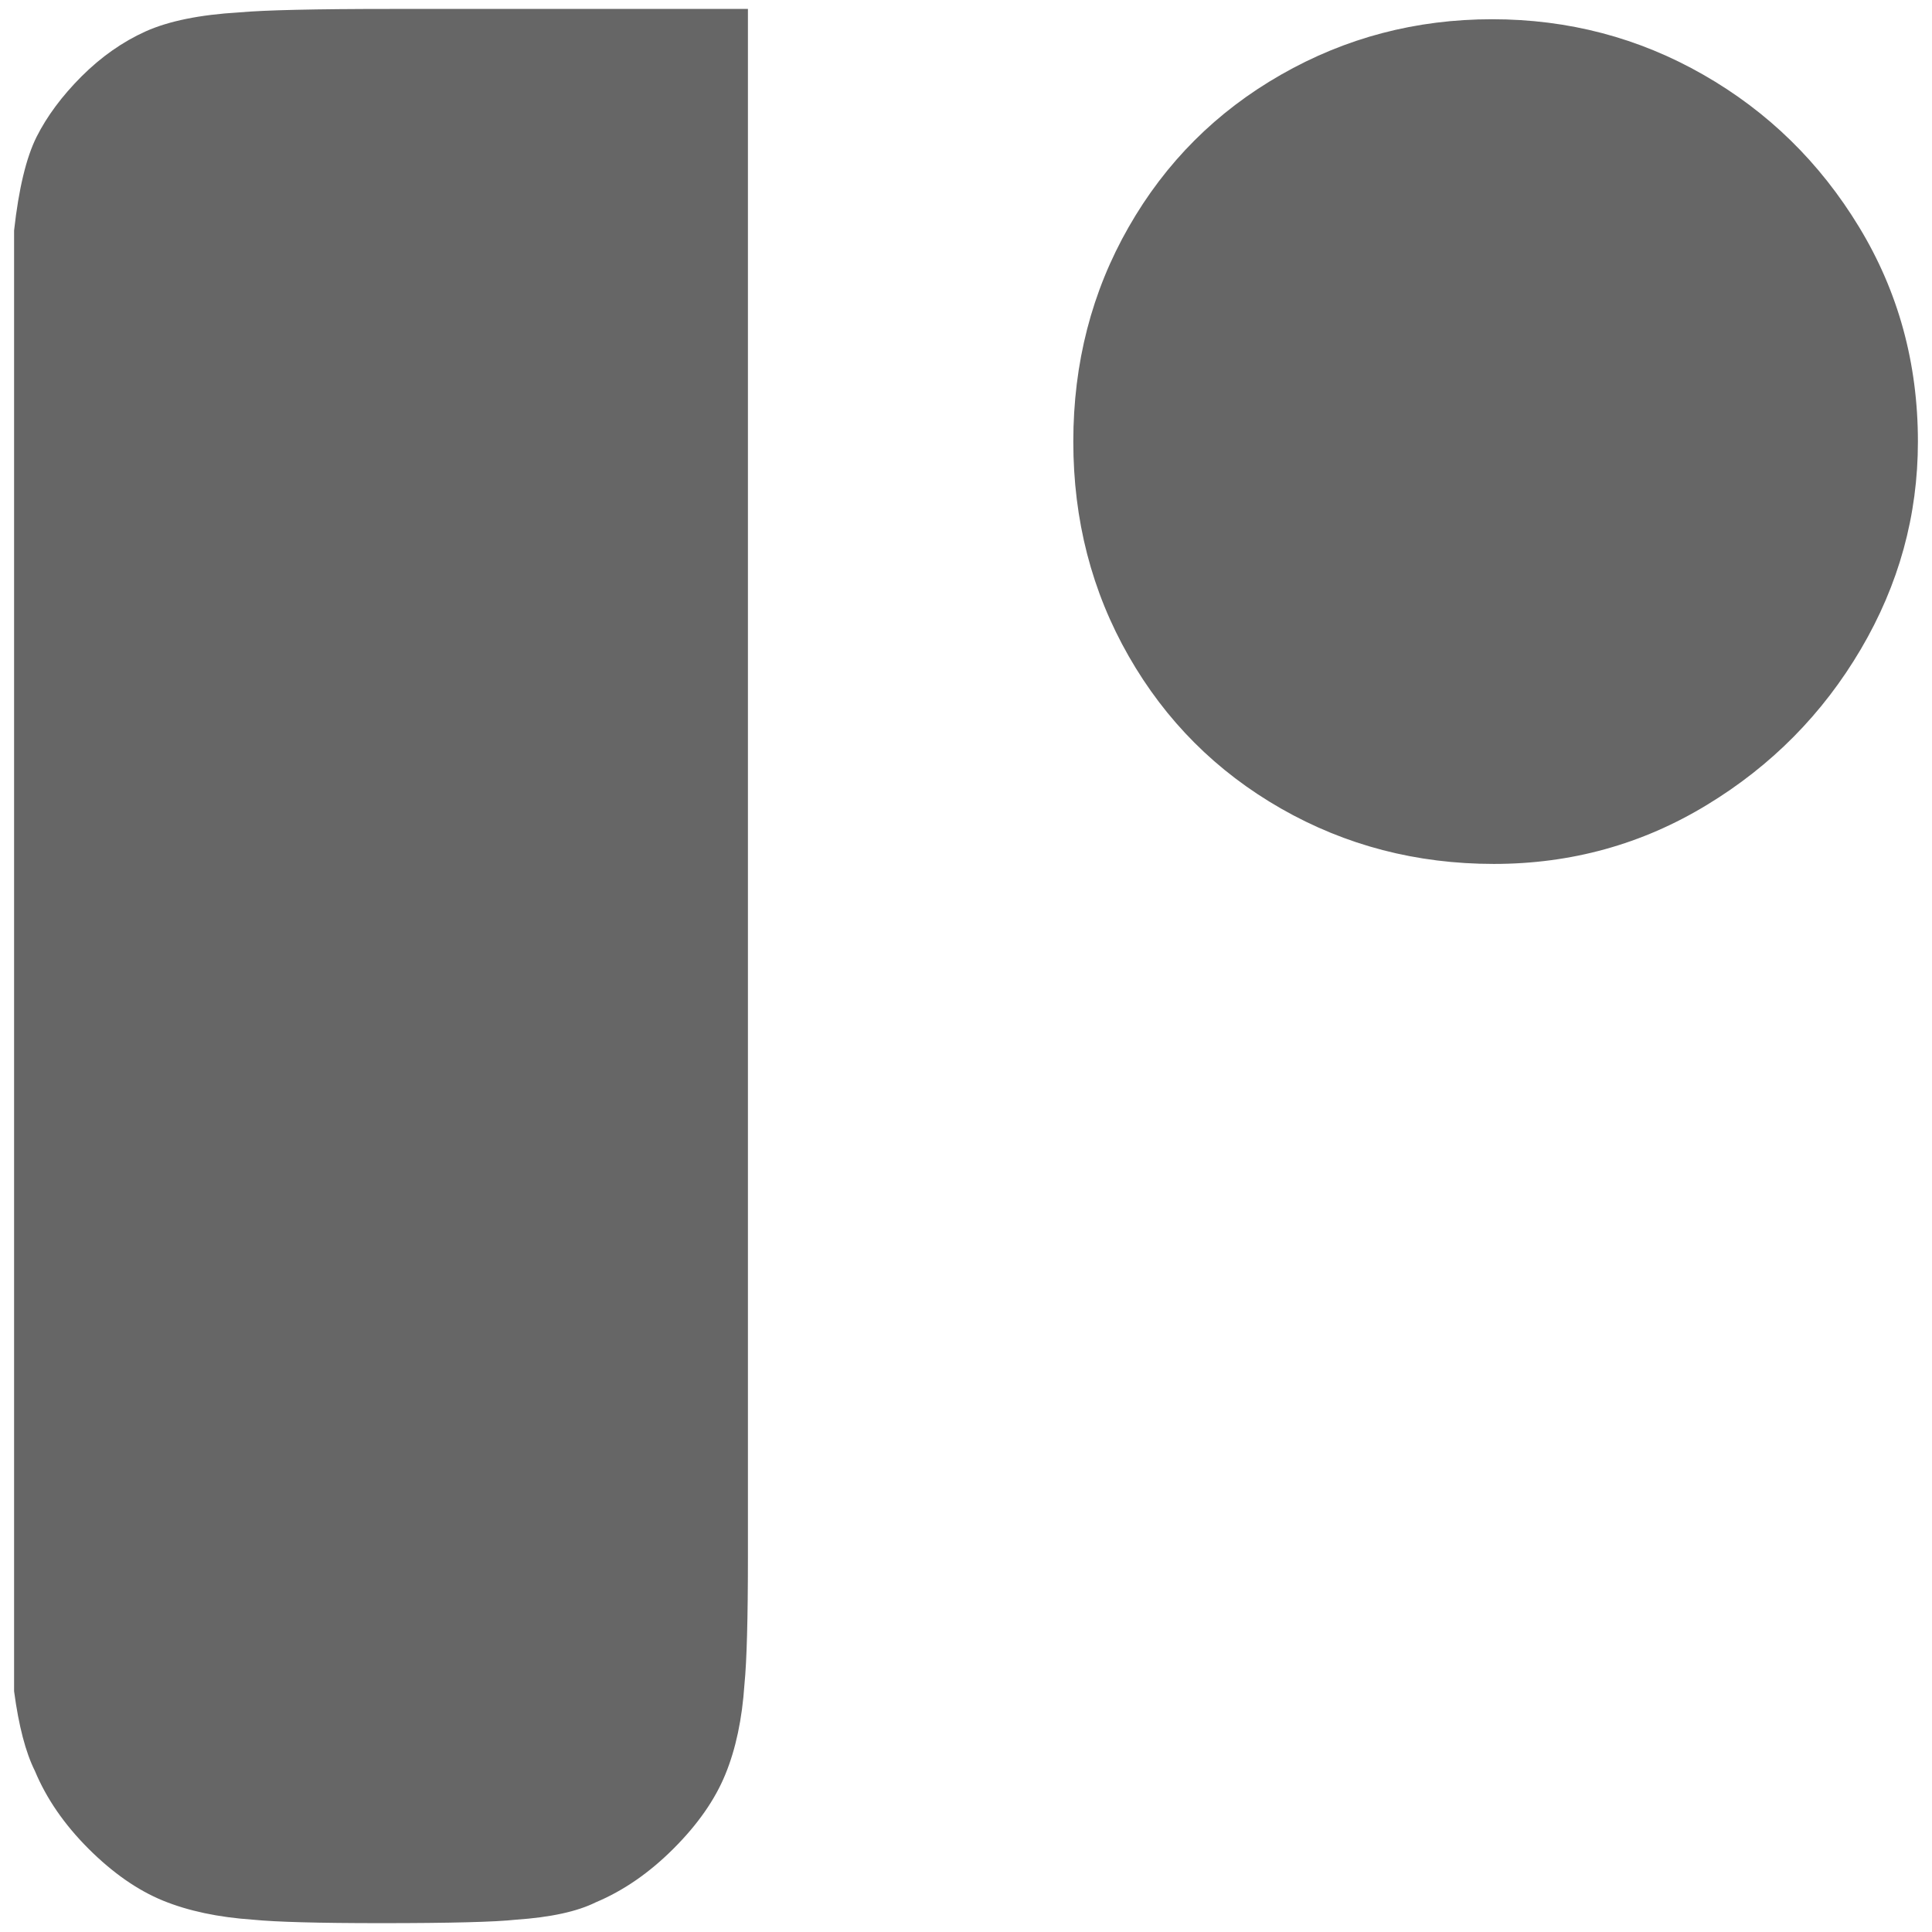 <?xml version="1.0" encoding="UTF-8"?>
<svg xmlns="http://www.w3.org/2000/svg" width="32" height="32" viewBox="0 0 24 24" fill="#666666"><path d="M23.825 5.486L23.825 5.486Q23.825 6.861 23.115 8.066Q22.406 9.270 21.202 10.000Q19.998 10.732 18.557 10.732Q17.117 10.732 15.913 10.044Q14.709 9.355 14.021 8.151Q13.333 6.948 13.333 5.486Q13.333 4.023 14.021 2.820Q14.709 1.616 15.913 0.928Q17.117 0.239 18.536 0.239Q19.955 0.239 21.159 0.928Q22.363 1.616 23.094 2.820Q23.825 4.023 23.825 5.486ZM4.862 0.111L9.291 0.111L9.291 19.332Q9.291 20.492 9.248 20.922L9.248 20.922Q9.205 21.568 9.011 22.041Q8.818 22.514 8.366 22.965Q7.915 23.416 7.399 23.632L7.399 23.632Q7.055 23.803 6.410 23.847L6.410 23.847Q6.023 23.890 4.733 23.890L4.733 23.890Q3.572 23.890 3.142 23.847L3.142 23.847Q2.497 23.803 2.024 23.610Q1.551 23.416 1.099 22.965Q0.648 22.514 0.433 21.998L0.433 21.998Q0.261 21.654 0.175 21.009L0.175 21.009Q0.175 20.579 0.175 19.332L0.175 19.332L0.175 4.797Q0.175 3.378 0.175 2.863L0.175 2.863Q0.261 2.088 0.454 1.701Q0.648 1.315 1.013 0.949Q1.379 0.584 1.809 0.390Q2.239 0.197 2.970 0.154L2.970 0.154Q3.443 0.111 4.862 0.111L4.862 0.111Z"/></svg>